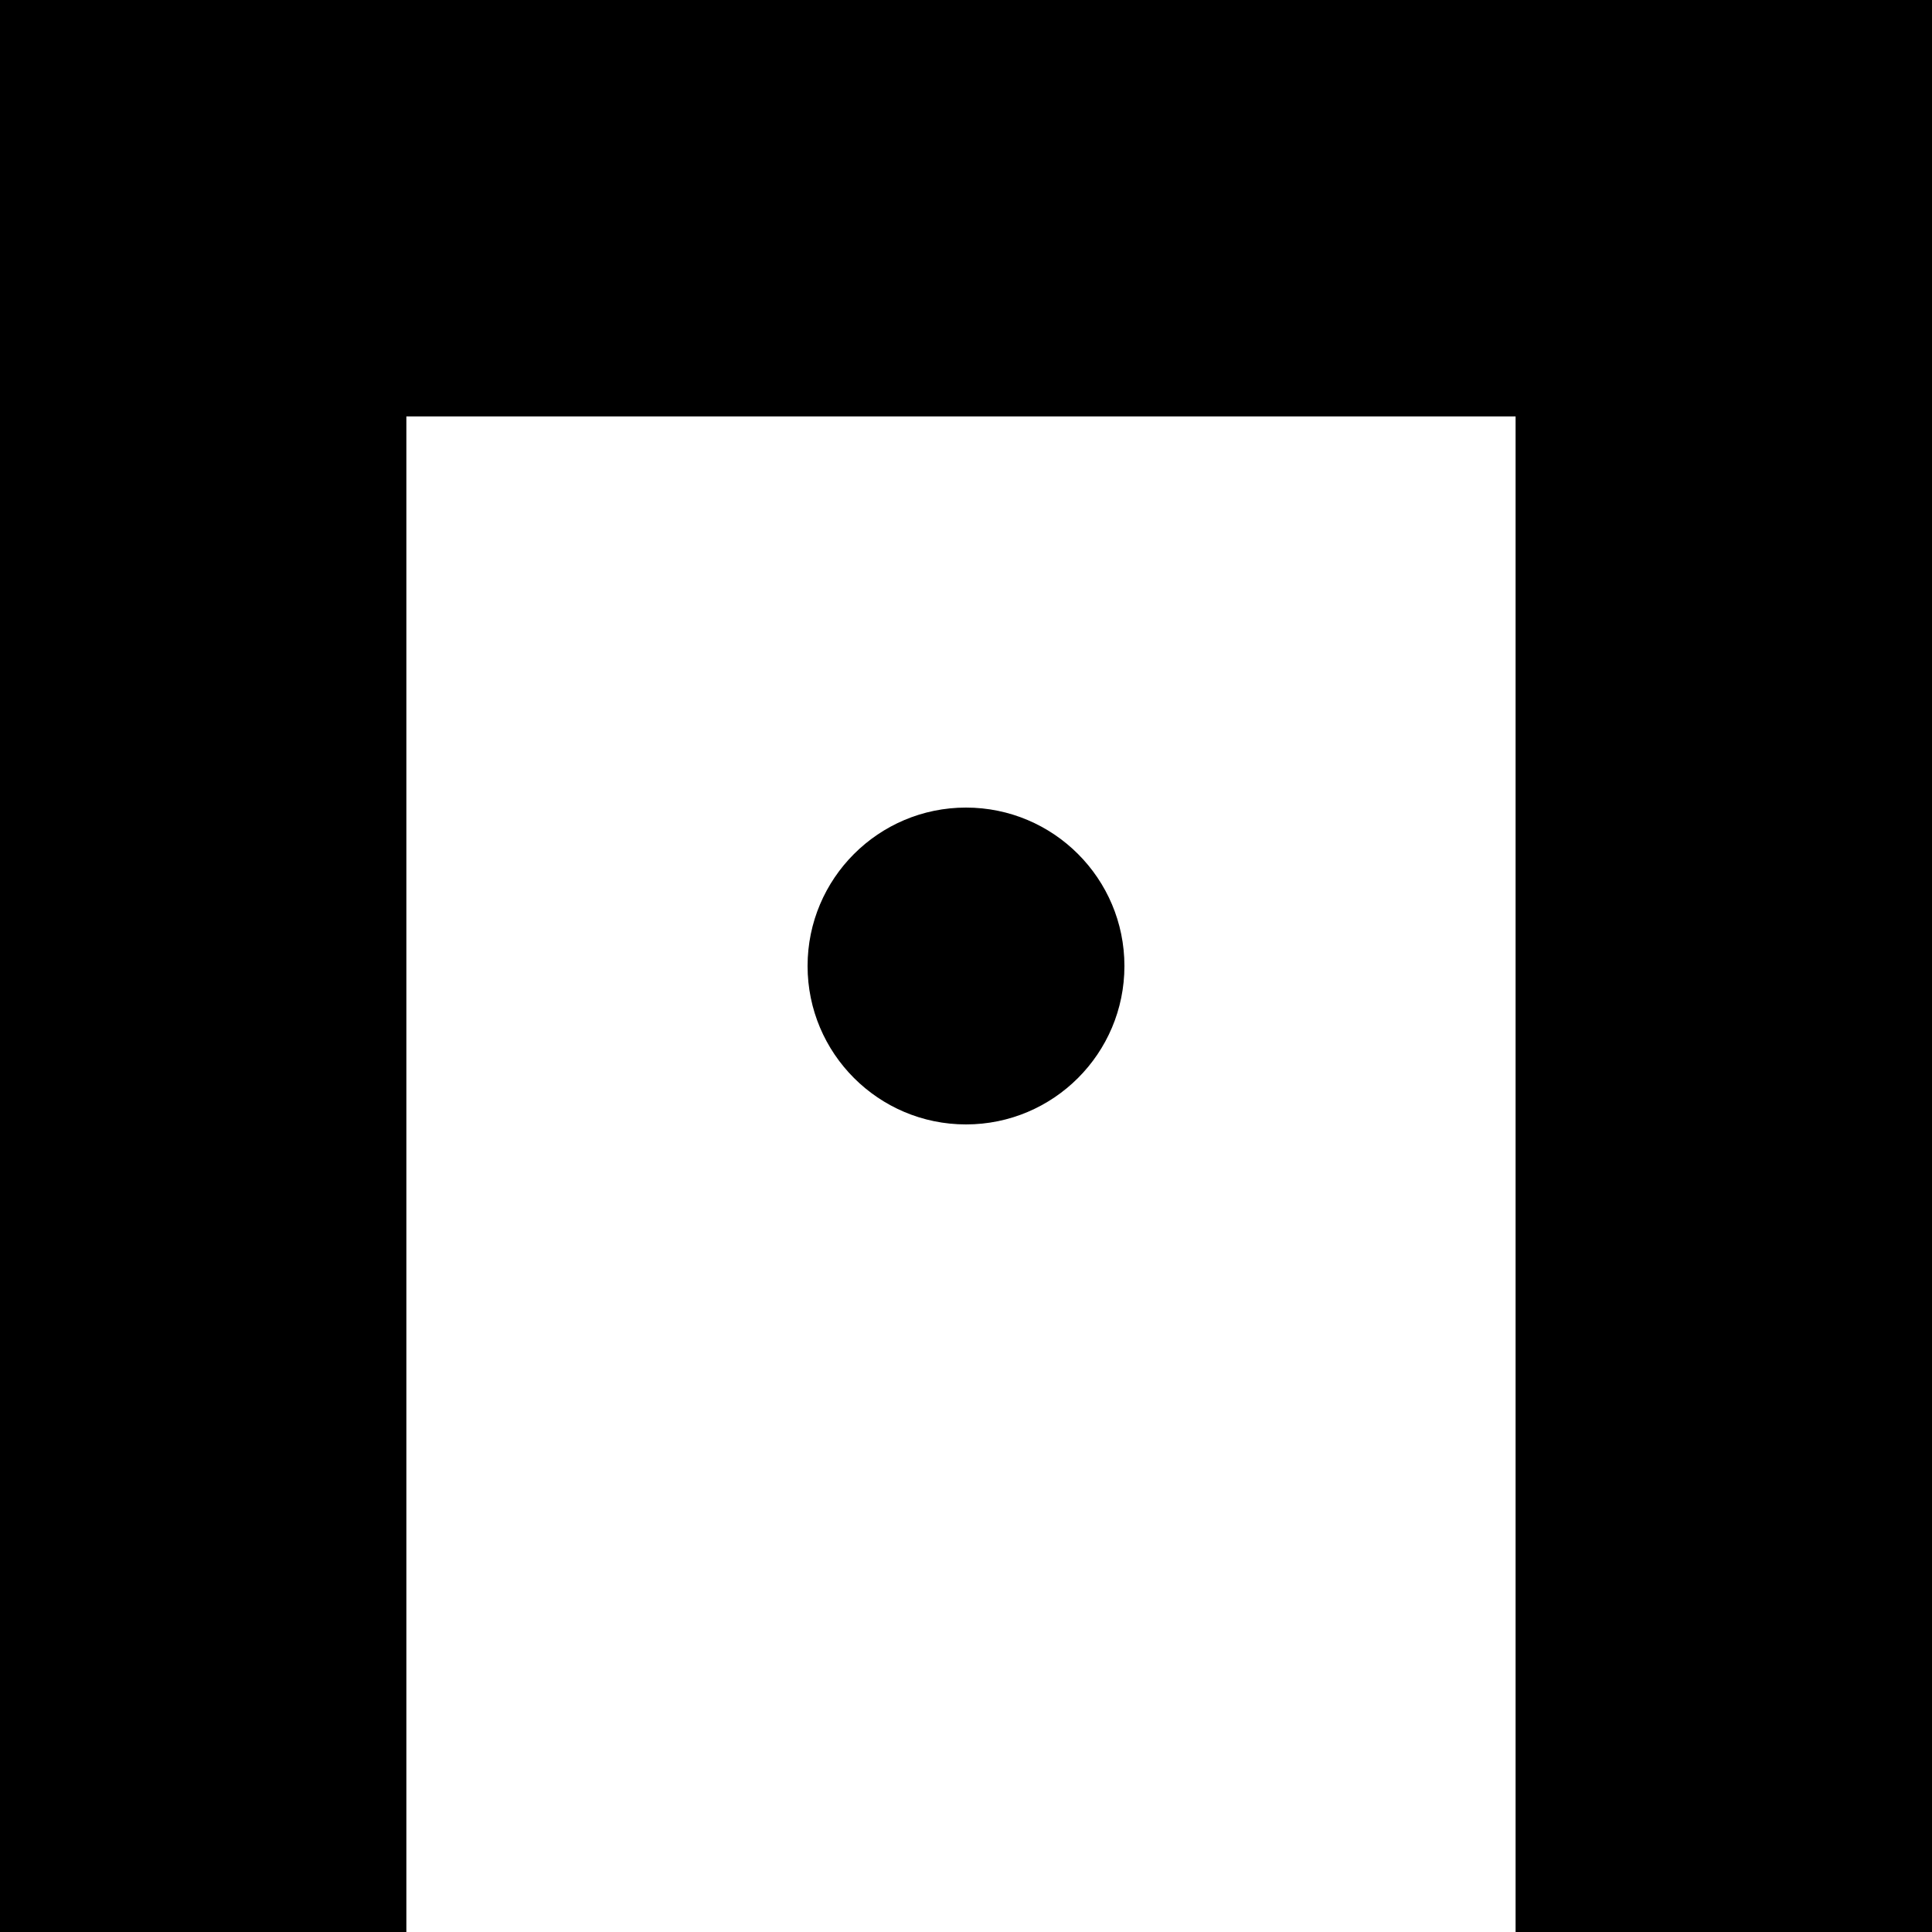 <?xml version="1.0" encoding="UTF-8" standalone="no"?>
<!DOCTYPE svg PUBLIC "-//W3C//DTD SVG 1.1//EN" "http://www.w3.org/Graphics/SVG/1.1/DTD/svg11.dtd">
<svg version="1.1" xmlns="http://www.w3.org/2000/svg" xmlns:xlink="http://www.w3.org/1999/xlink" preserveAspectRatio="xMidYMid meet" viewBox="0 0 150 150" width="150" height="150"><defs><path d="M150 0L150 32.33L0 32.33L0 0L150 0Z" id="cA3u0Sril"></path><path d="M-0.78 0L31.55 0L31.55 150L-0.78 150L-0.78 0Z" id="d7Cn0OyINx"></path><path d="M87.3 75C87.3 81.79 81.79 87.3 75 87.3C68.21 87.3 62.7 81.79 62.7 75C62.7 68.21 68.21 62.7 75 62.7C81.79 62.7 87.3 68.21 87.3 75Z" id="k5TLHSjvS"></path><path d="M117.67 0L150 0L150 150L117.67 150L117.67 0Z" id="aALJte1ss"></path></defs><g><g><g><use xlink:href="#cA3u0Sril" opacity="1" fill="#000000" fill-opacity="1"></use></g><g><use xlink:href="#d7Cn0OyINx" opacity="1" fill="#000000" fill-opacity="1"></use></g><g><use xlink:href="#k5TLHSjvS" opacity="1" fill="#000000" fill-opacity="1"></use></g><g><use xlink:href="#aALJte1ss" opacity="1" fill="#000000" fill-opacity="1"></use></g></g></g></svg>